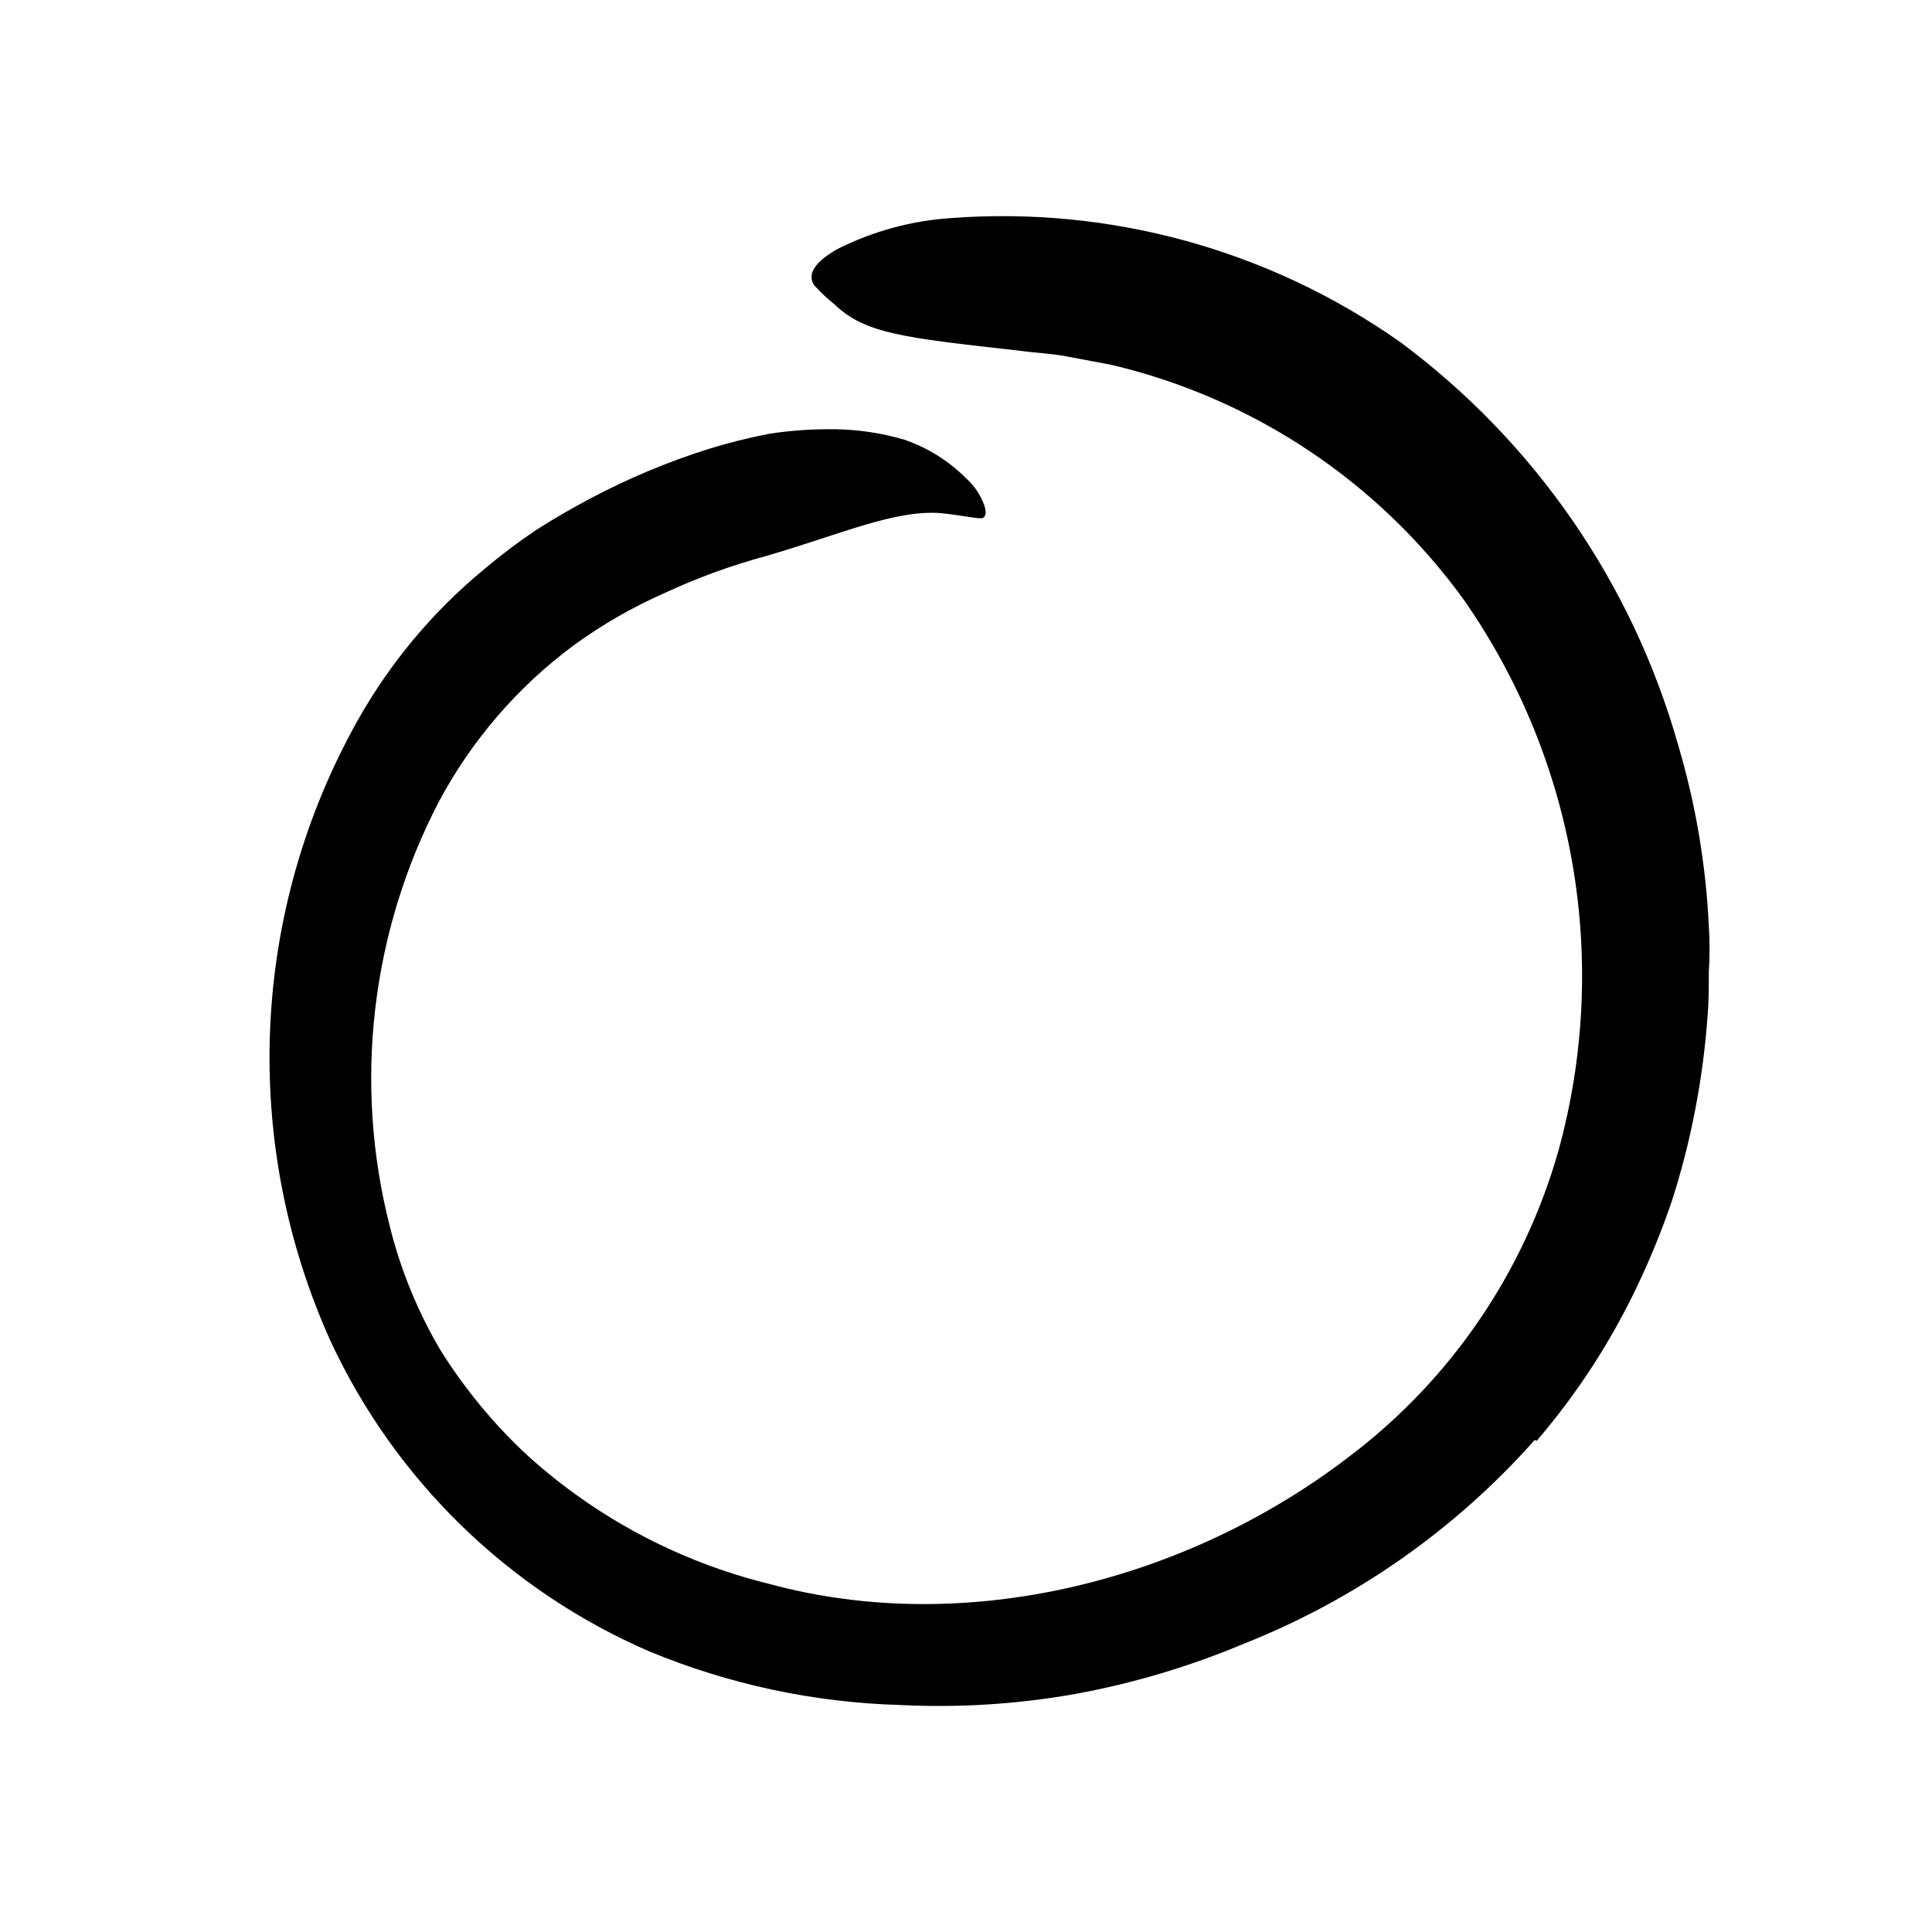 <svg width="96" height="96" viewBox="0 0 96 96" fill="none" xmlns="http://www.w3.org/2000/svg">
<path d="M76.26 71.55C72.305 76.007 67.359 79.474 61.82 81.67C59.125 82.804 56.316 83.642 53.44 84.17C50.563 84.682 47.638 84.867 44.72 84.72C40.443 84.598 36.224 83.697 32.27 82.06C25.28 79.038 19.643 73.554 16.43 66.65C14.223 61.766 13.193 56.431 13.424 51.077C13.655 45.722 15.14 40.496 17.76 35.82C19.384 32.924 21.534 30.357 24.1 28.25C24.913 27.562 25.765 26.922 26.65 26.33C27.55 25.75 28.45 25.24 29.37 24.75C31.217 23.773 33.148 22.963 35.14 22.33C36.158 22.012 37.193 21.752 38.24 21.55C39.329 21.386 40.429 21.312 41.53 21.33C42.685 21.348 43.832 21.523 44.94 21.85C46.092 22.245 47.139 22.899 48 23.76C48.41 24.128 48.722 24.592 48.91 25.11C49.02 25.44 48.99 25.64 48.85 25.73C48.71 25.82 47.85 25.61 46.78 25.5C44.47 25.31 41.78 26.55 38.06 27.63C36.345 28.093 34.672 28.702 33.06 29.45C31.45 30.157 29.922 31.035 28.5 32.07C25.73 34.126 23.449 36.769 21.82 39.81C18.428 46.311 17.556 53.835 19.37 60.94C19.909 63.109 20.761 65.187 21.9 67.11C23.102 69.028 24.551 70.78 26.21 72.32C29.62 75.408 33.743 77.6 38.21 78.7C47.99 81.36 58.98 78.57 67.05 72.37C72.076 68.57 75.724 63.233 77.44 57.17C78.712 52.552 78.953 47.711 78.146 42.99C77.339 38.269 75.504 33.783 72.77 29.85C68.525 23.959 62.297 19.798 55.23 18.13L53 17.71C52.24 17.56 51.46 17.54 50.69 17.43C44.91 16.78 43 16.59 41.47 15.13C41.113 14.843 40.779 14.529 40.47 14.19C40.08 13.65 40.47 13.02 41.62 12.37C43.36 11.496 45.257 10.976 47.2 10.84C55.149 10.23 63.063 12.408 69.58 17C76.261 21.961 81.113 28.993 83.38 37C84.251 39.927 84.764 42.949 84.91 46C84.96 46.766 84.96 47.534 84.91 48.3C84.91 49.06 84.91 49.83 84.84 50.59C84.727 52.124 84.523 53.65 84.23 55.16C83.94 56.671 83.559 58.164 83.09 59.63C82.596 61.09 82.015 62.519 81.35 63.91C80.033 66.684 78.352 69.271 76.35 71.6L76.26 71.55Z" fill="currentColor"/>
</svg>
